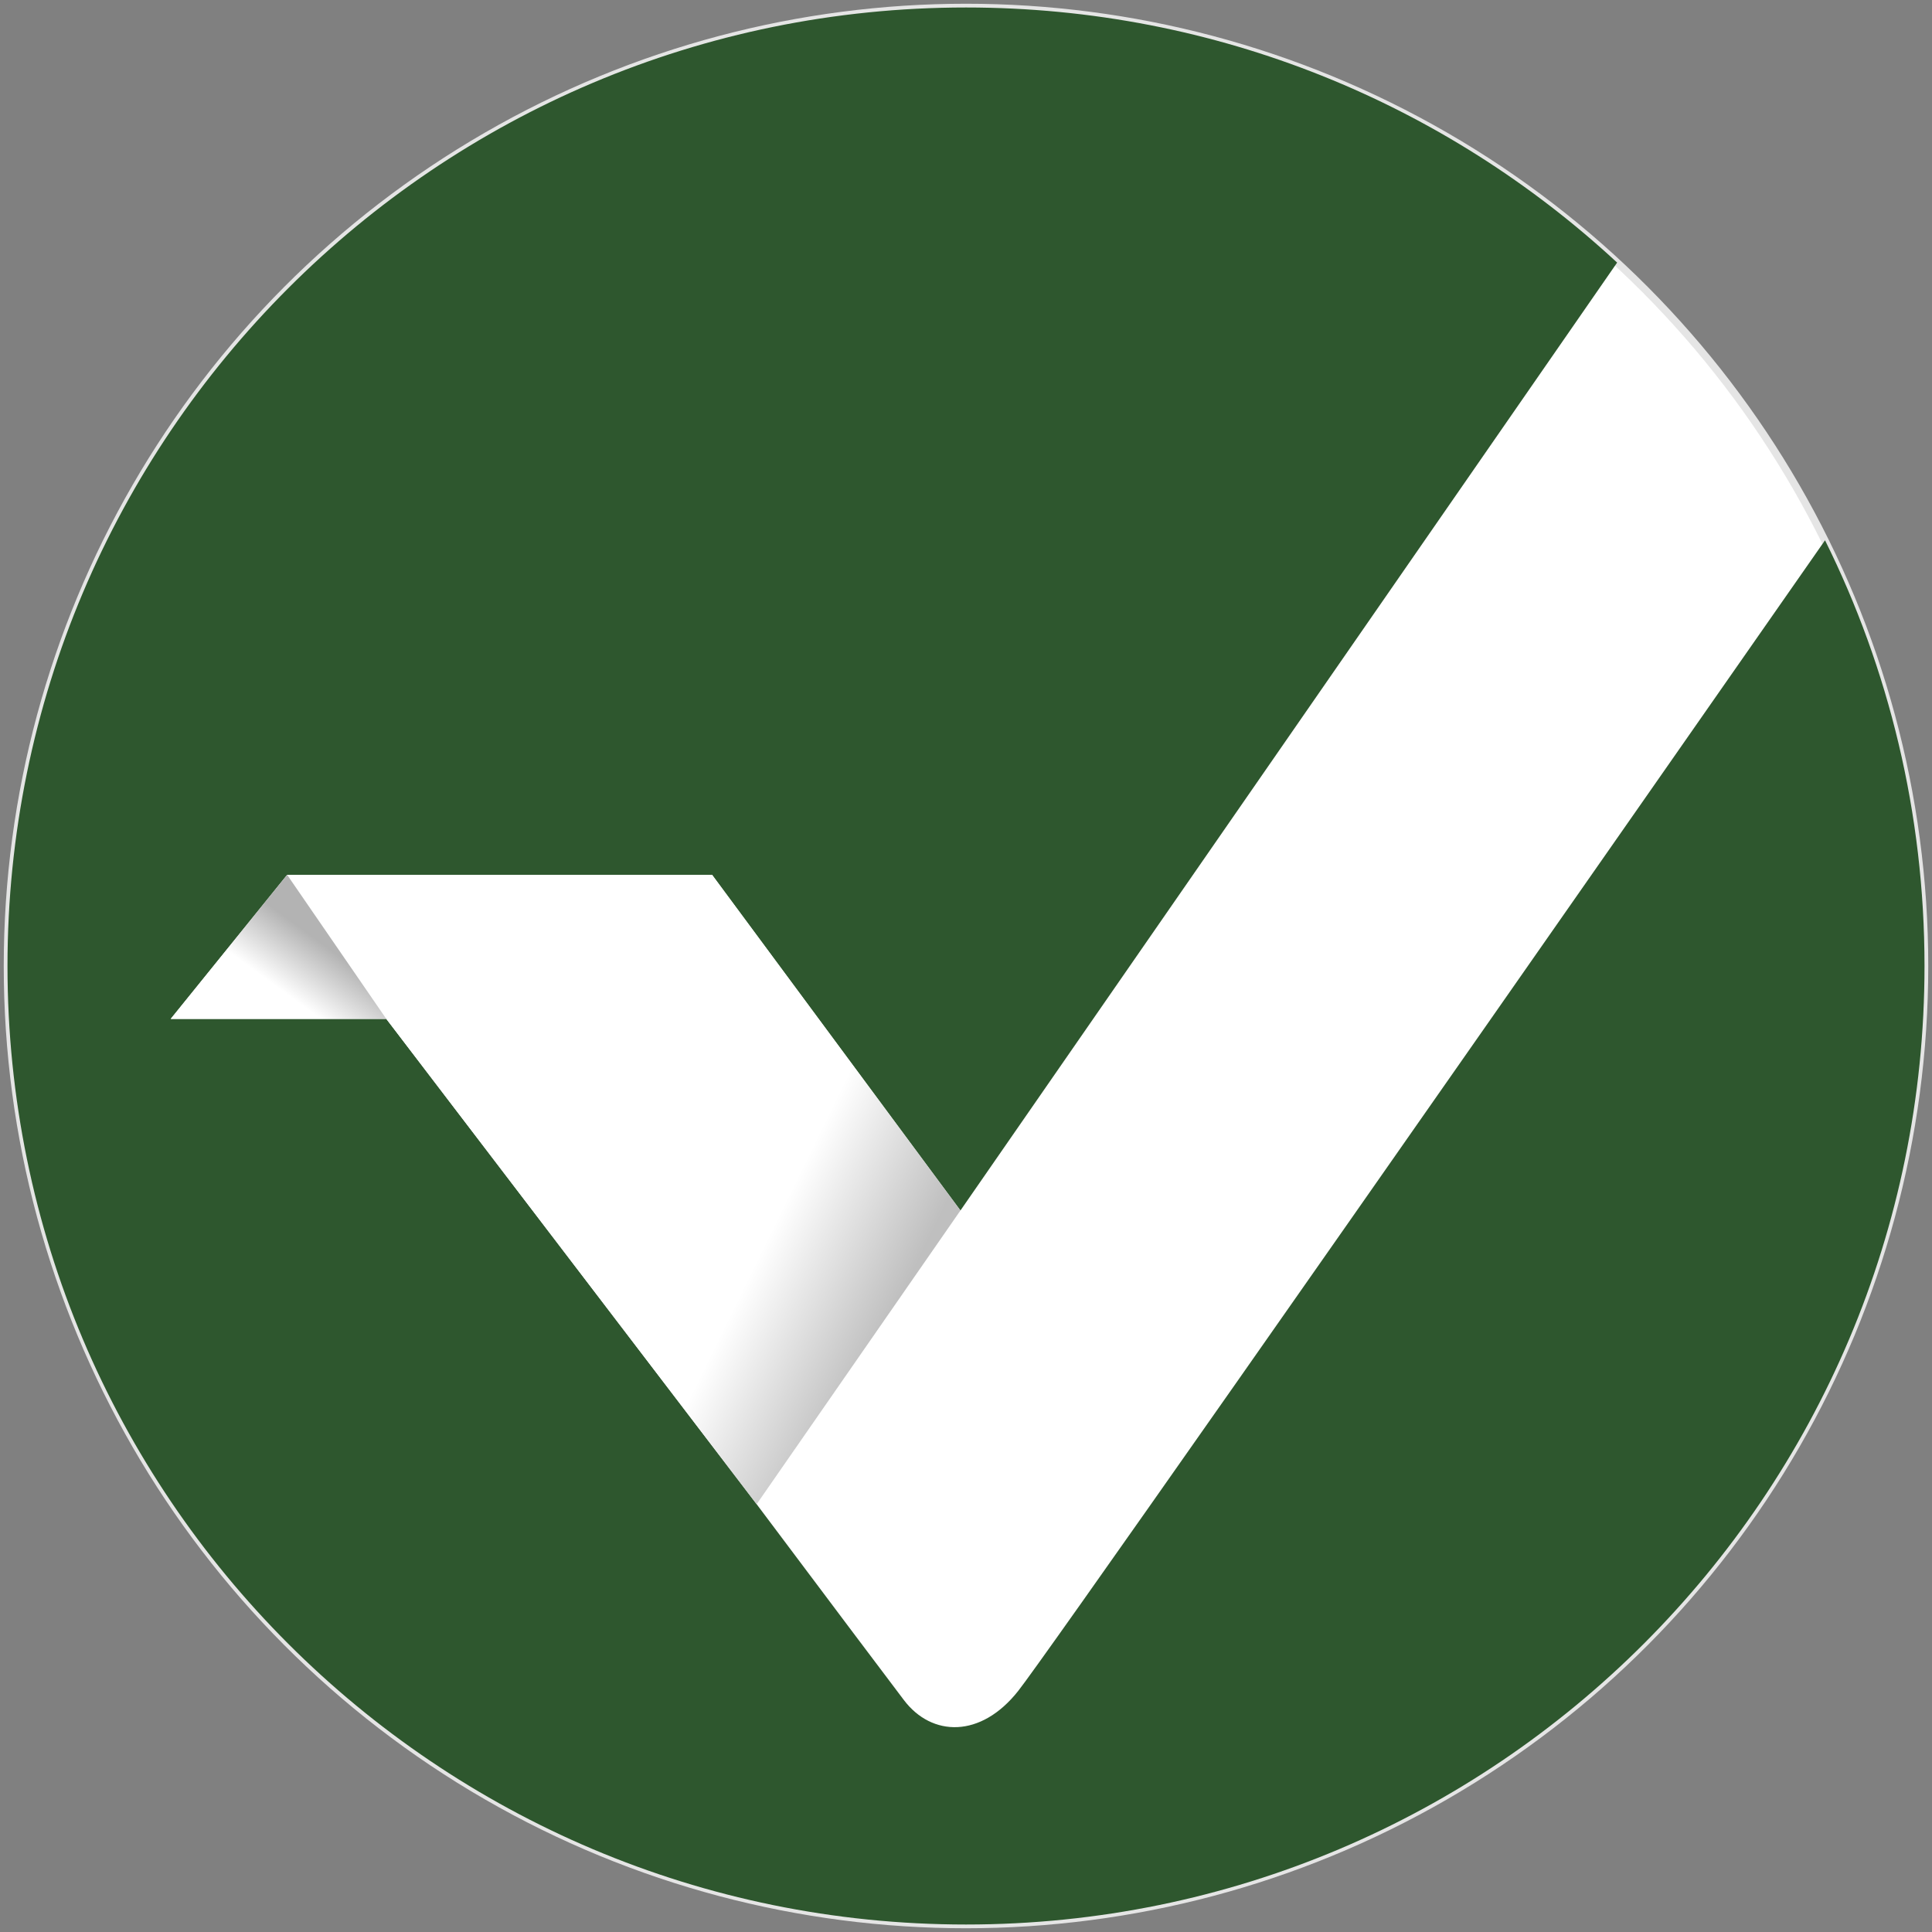 <?xml version="1.0" encoding="UTF-8"?>
<svg width="258px" height="258px" viewBox="0 0 258 258" version="1.1" xmlns="http://www.w3.org/2000/svg" xmlns:xlink="http://www.w3.org/1999/xlink">
    <rect x="0" y="0" width="258" height="258" fill="#808080" stroke="none"/>
    <!-- Generator: Sketch 47.1 (45422) - http://www.bohemiancoding.com/sketch -->
    <title>Vertcoin</title>
    <desc>Created with Sketch.</desc>
    <defs>
        <linearGradient x1="61.402%" y1="56.099%" x2="87.715%" y2="70.272%" id="linearGradient-1">
            <stop stop-color="#FFFFFF" offset="17.176%"></stop>
            <stop stop-color="#BFBFBF" offset="100%"></stop>
        </linearGradient>
        <linearGradient x1="45.605%" y1="73.851%" x2="72.005%" y2="49.62%" id="linearGradient-2">
            <stop stop-color="#FFFFFF" offset="0%"></stop>
            <stop stop-color="#B3B3B3" offset="100%"></stop>
        </linearGradient>
    </defs>
    <g id="Classic" stroke="none" stroke-width="1" fill="none" fill-rule="evenodd">
        <g transform="translate(-3387, -2487)" id="Vertcoin">
            <g transform="translate(3388, 2488)">
                <circle id="Oval-9" stroke="#E5E5E5" fill="#FFFFFF" cx="128" cy="128" r="128"></circle>
                <path d="M214.952,34.067 C192.123,12.924 161.57,0 128,0 C57.308,0 0,57.308 0,128 C0,198.692 57.308,256 128,256 C198.692,256 256,198.692 256,128 C256,107.58 251.218,88.277 242.714,71.15 C174.107,169.498 138.195,220.715 134.976,224.8 C129.977,231.144 123.437,230.945 119.715,226.04 C117.234,222.77 110.677,214.047 100.042,199.87 L50.586,135.064 L21.797,135.064 L37.345,115.822 L94.089,115.822 L127.258,160.649 L214.952,34.067 Z" id="Combined-Shape" fill="#2E572E"></path>
                <polygon id="Fill-1" fill="url(#linearGradient-1)" points="94.089 115.822 127.258 160.649 100.042 199.87 50.586 135.064"></polygon>
                <polygon id="Fill-1" fill="url(#linearGradient-2)" points="37.345 115.822 50.586 135.064 21.797 135.064"></polygon>
            </g>
        </g>
    </g>
</svg>
